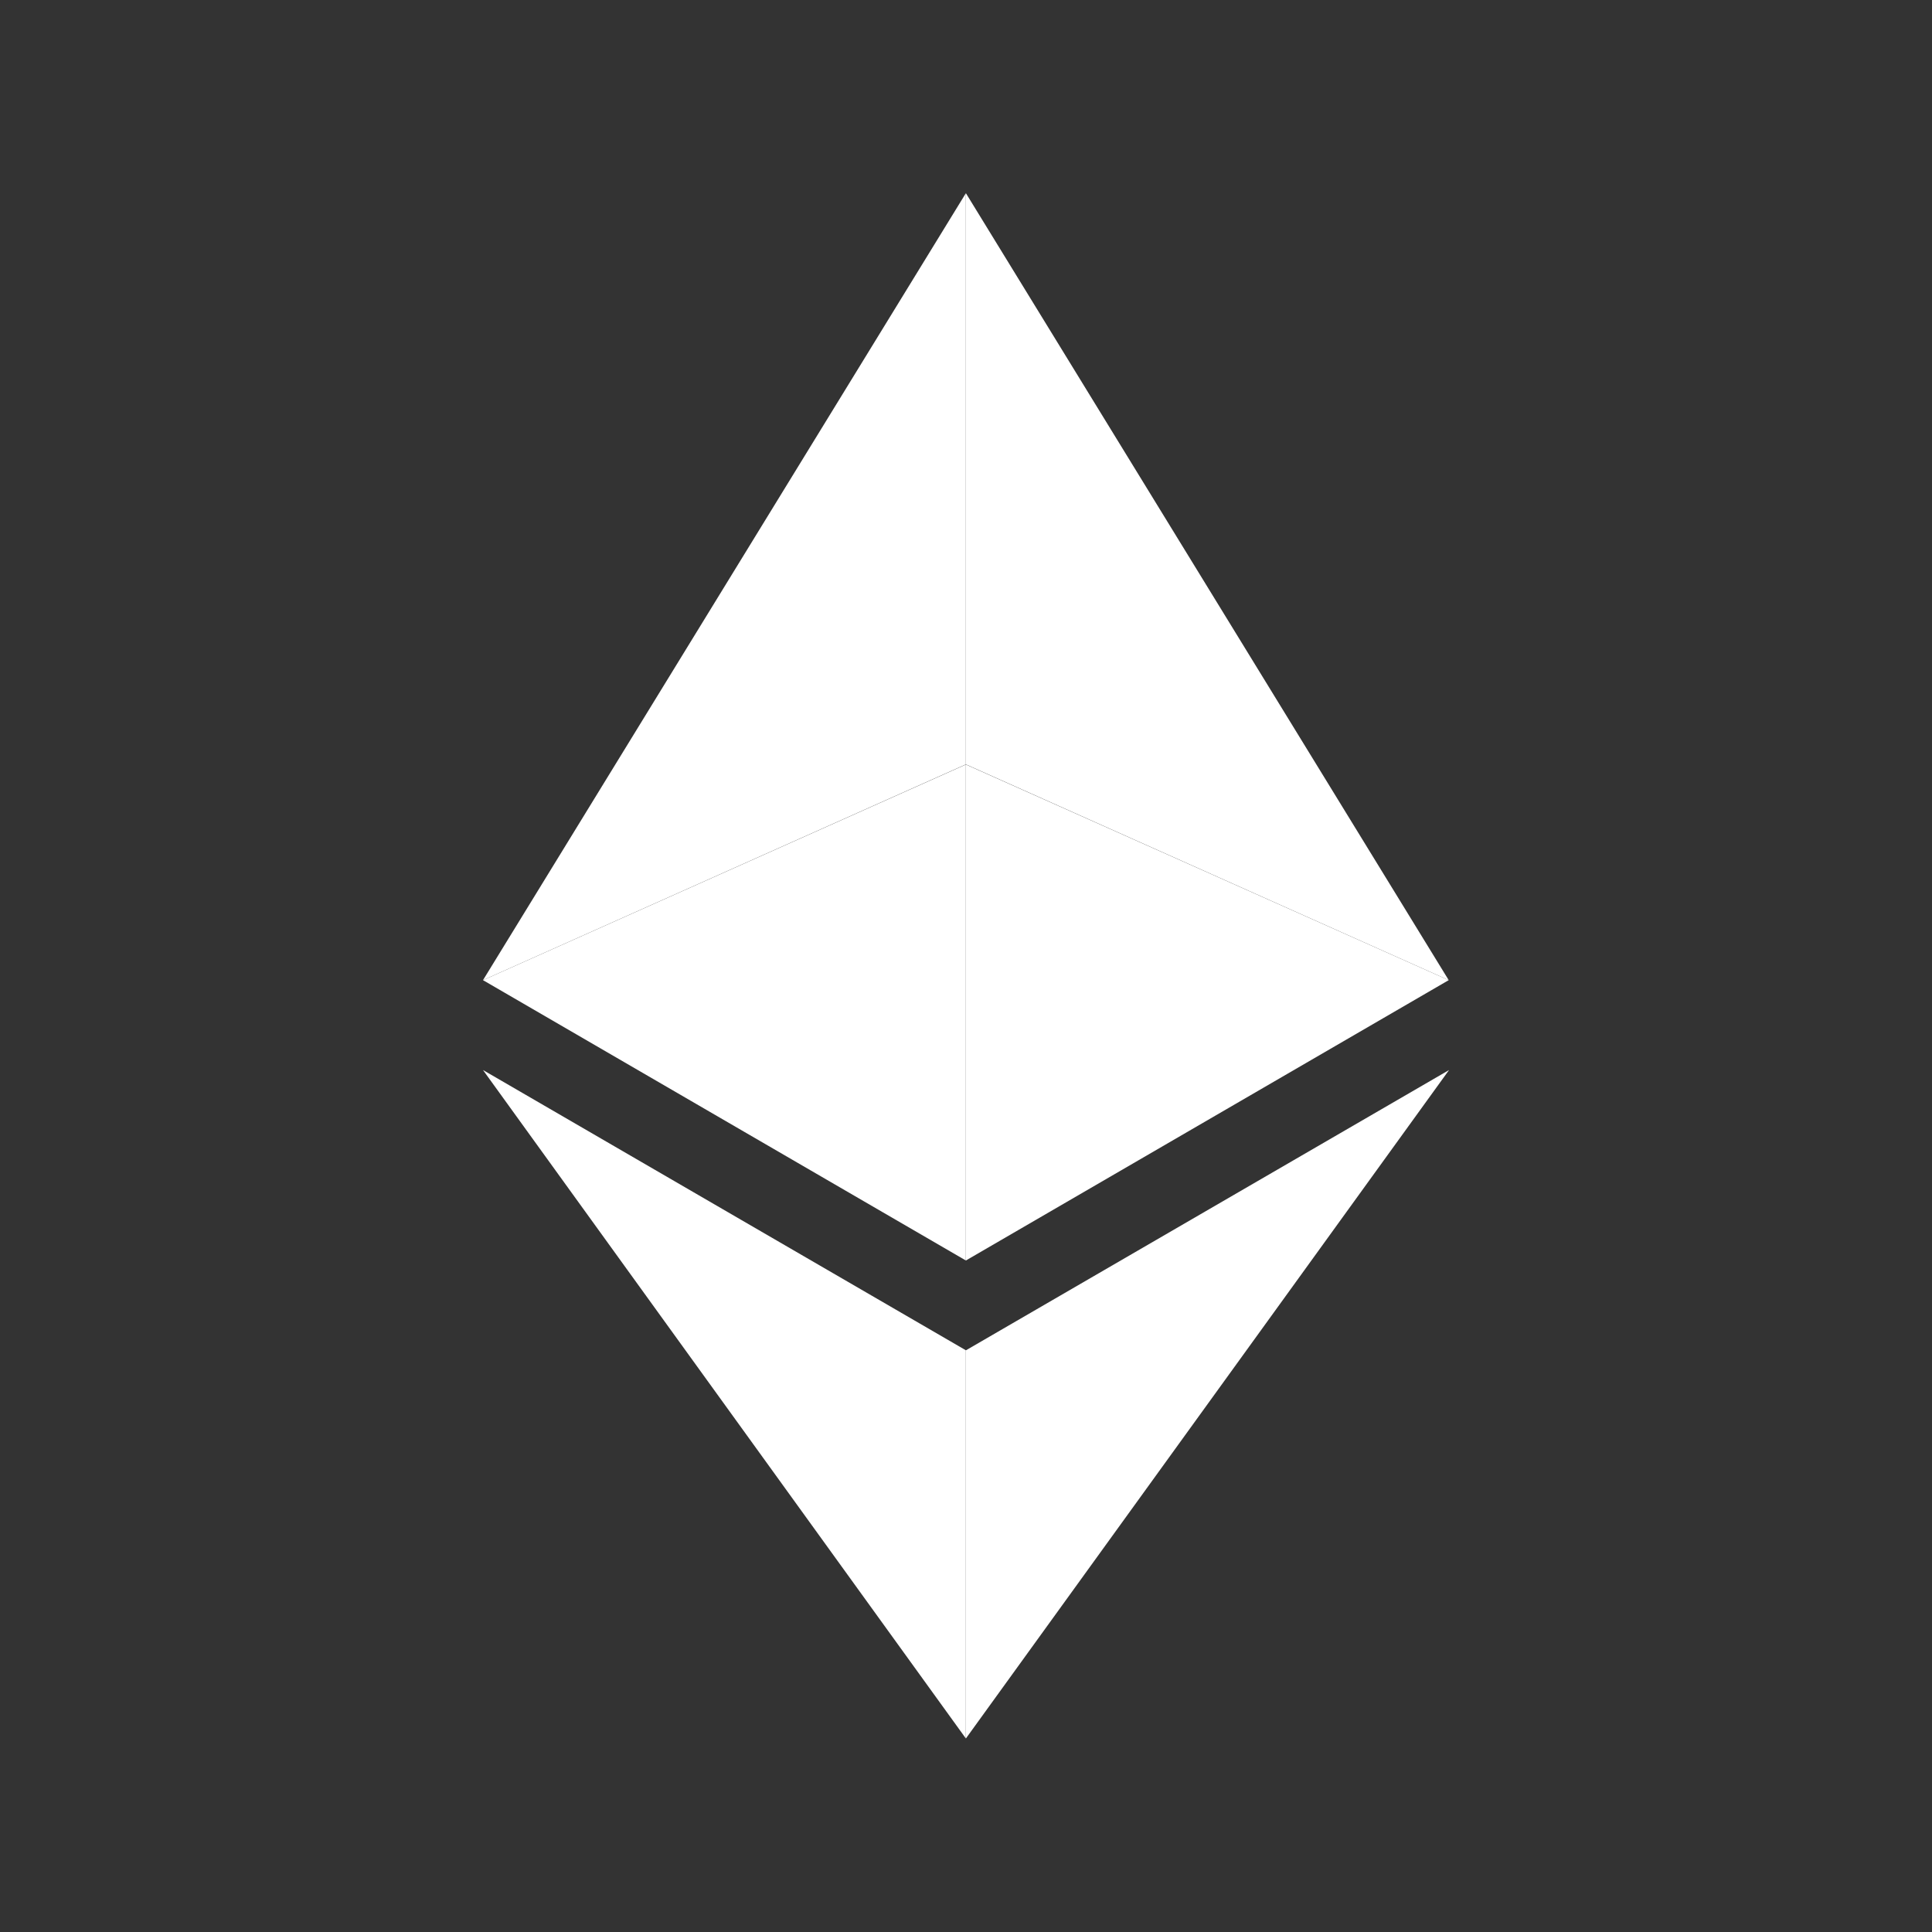 <svg xmlns="http://www.w3.org/2000/svg" width="40" height="40" fill="none" viewBox="0 0 40 40"><rect x="0" y="0" width="40" height="40" fill="#333333" stroke="none"/><path fill="#fff" d="M19.998 4V15.826L29.994 20.293L19.998 4Z"/><path fill="#fff" d="M19.997 4L10 20.293L19.997 15.826V4Z"/><path fill="#fff" d="M19.998 27.957V35.993L30.001 22.154L19.998 27.957Z"/><path fill="#fff" d="M19.997 35.993V27.956L10 22.154L19.997 35.993Z"/><path fill="#fff" d="M19.998 26.097L29.994 20.293L19.998 15.829V26.097Z"/><path fill="#fff" d="M10 20.293L19.997 26.097V15.829L10 20.293Z"/></svg>